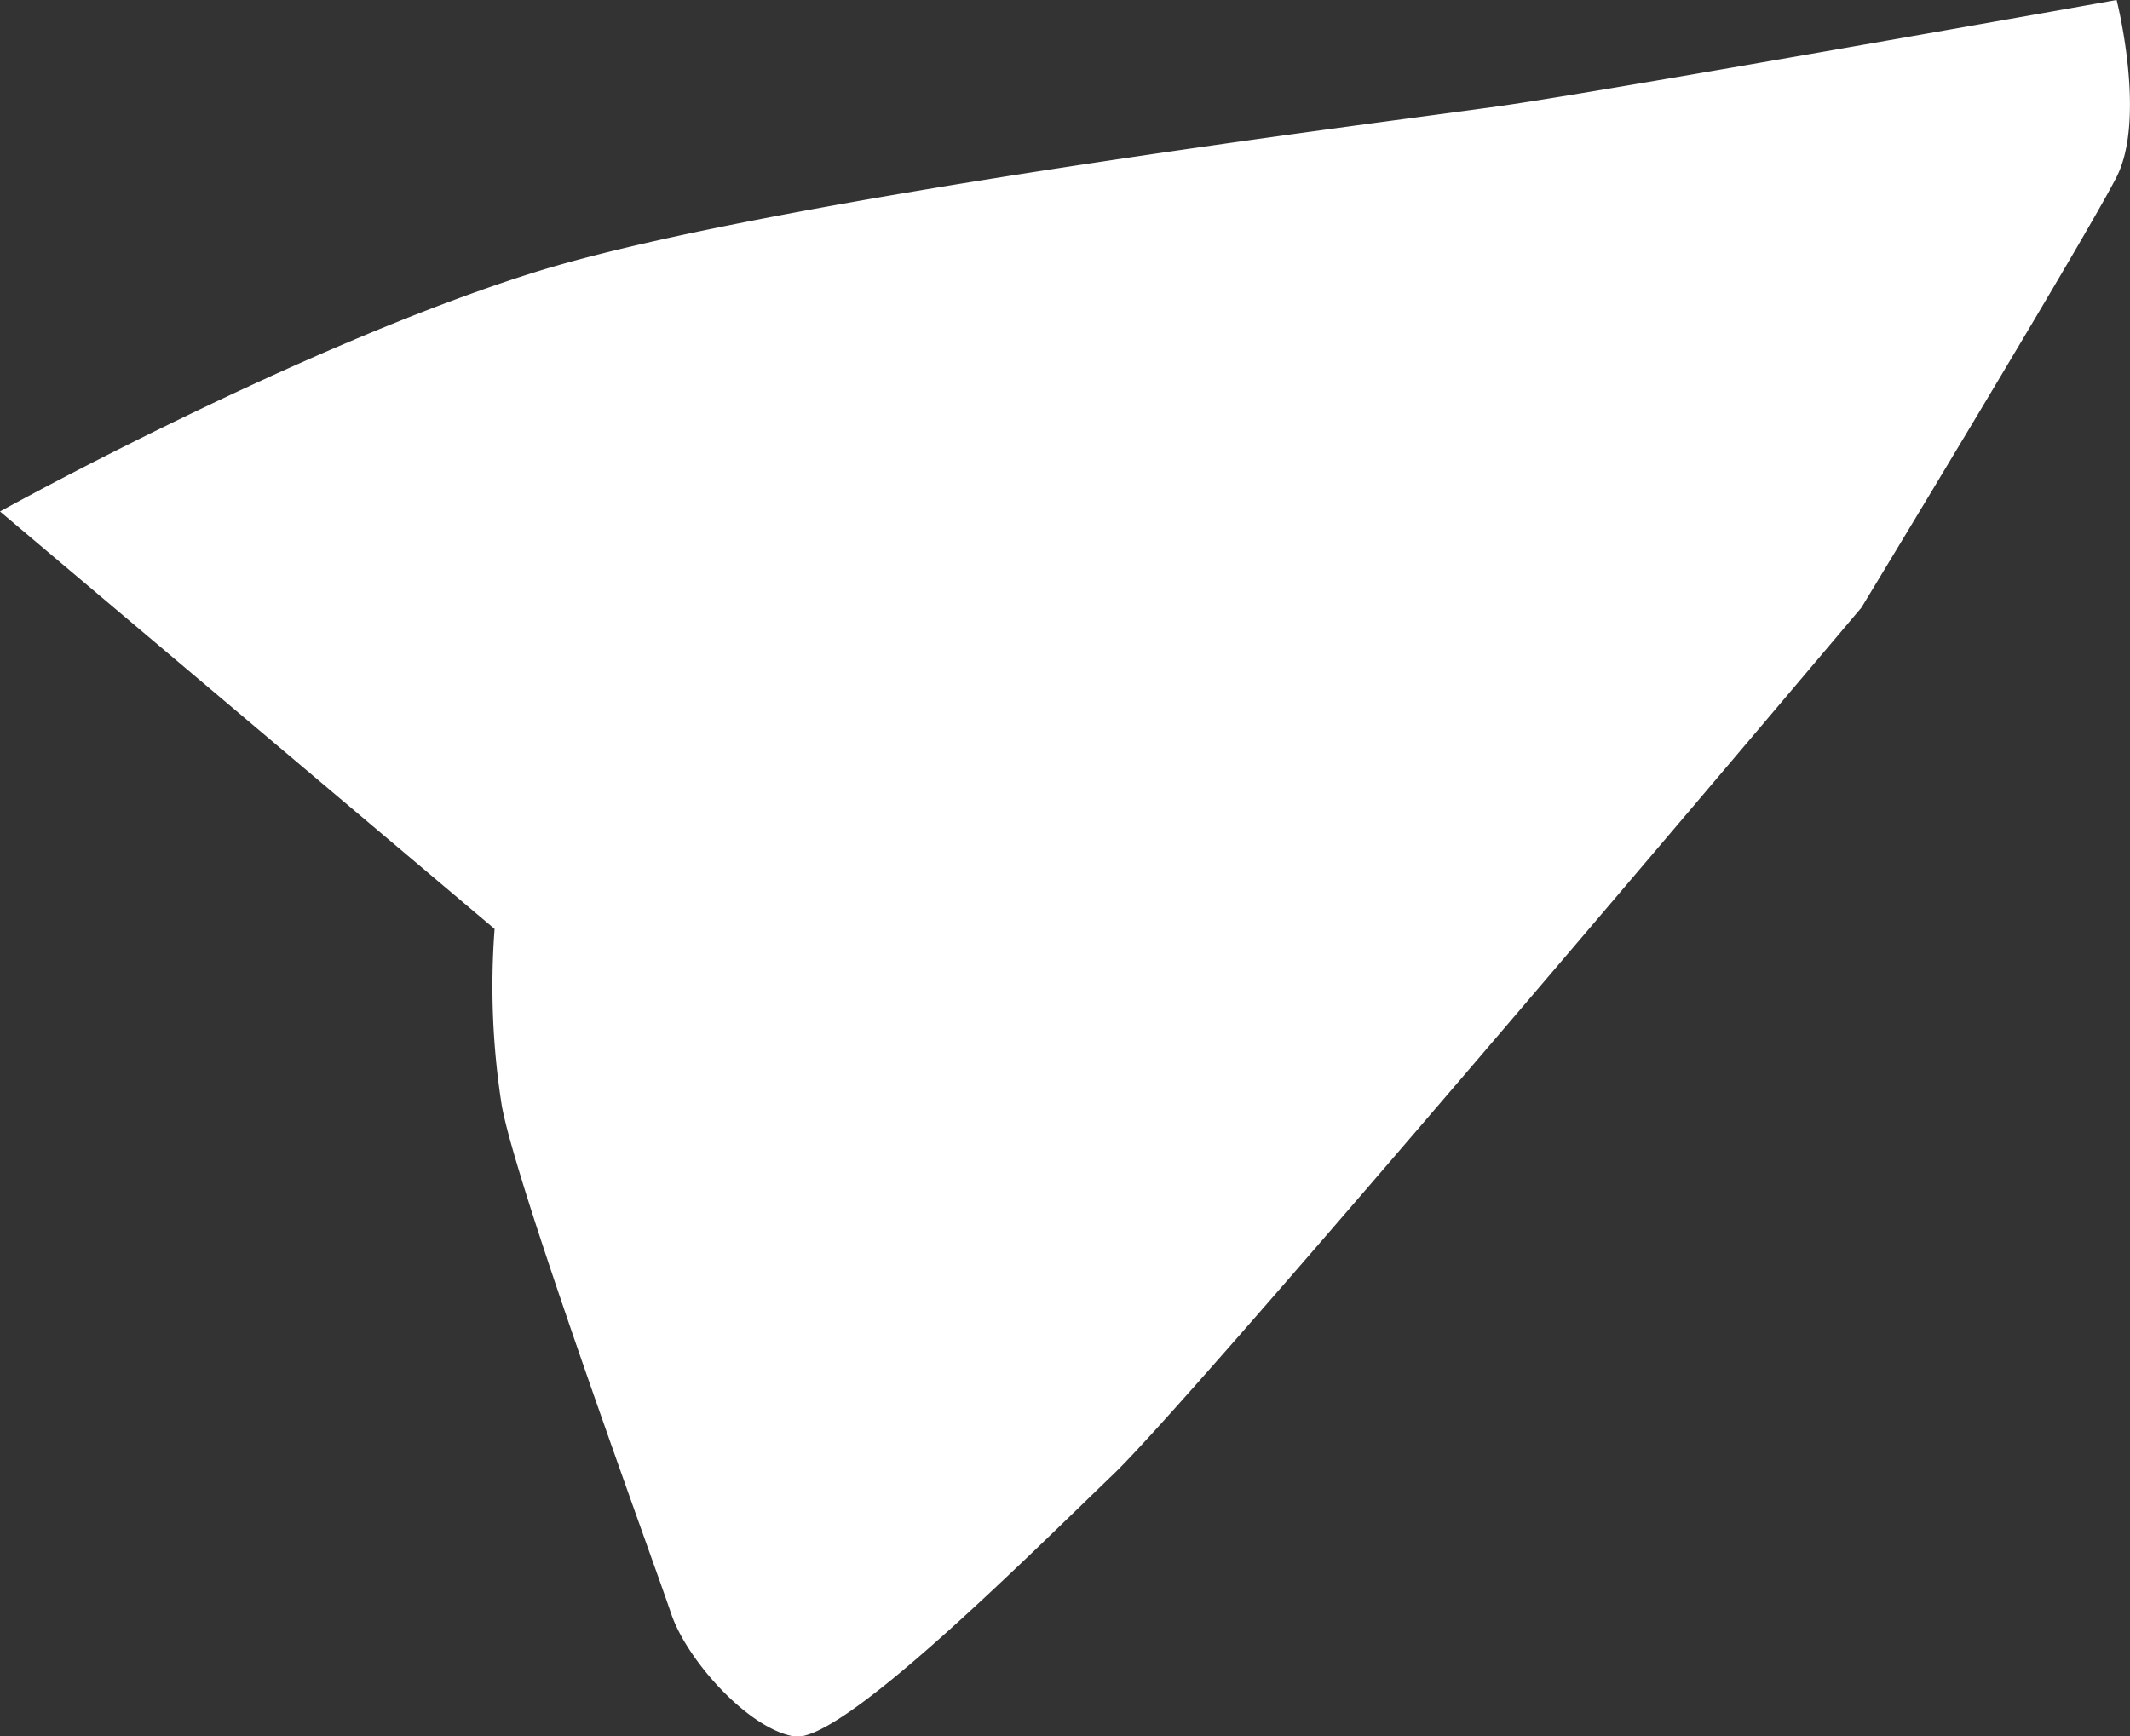<svg xmlns="http://www.w3.org/2000/svg" viewBox="0 0 276.91 225.78"><rect x="0" y="0" width="276.91" height="225.78" fill="#333333" stroke="none"/><defs><style>.cls-1{fill:#fff;}</style></defs><g id="圖層_2" data-name="圖層 2"><g id="圖層_31" data-name="圖層 31"><path class="cls-1" d="M0,66.51S38.63,45.09,69.45,35.42,181.28,15.75,195.28,13.75,275.17,0,275.17,0s3.9,15.28,0,23S242,79,242,79s-85.59,101.48-97.18,112.63-35.58,35.16-41.58,34.16-14-10-16-16-20-55-22-66a99.3,99.3,0,0,1-.94-23Z"/></g></g></svg>